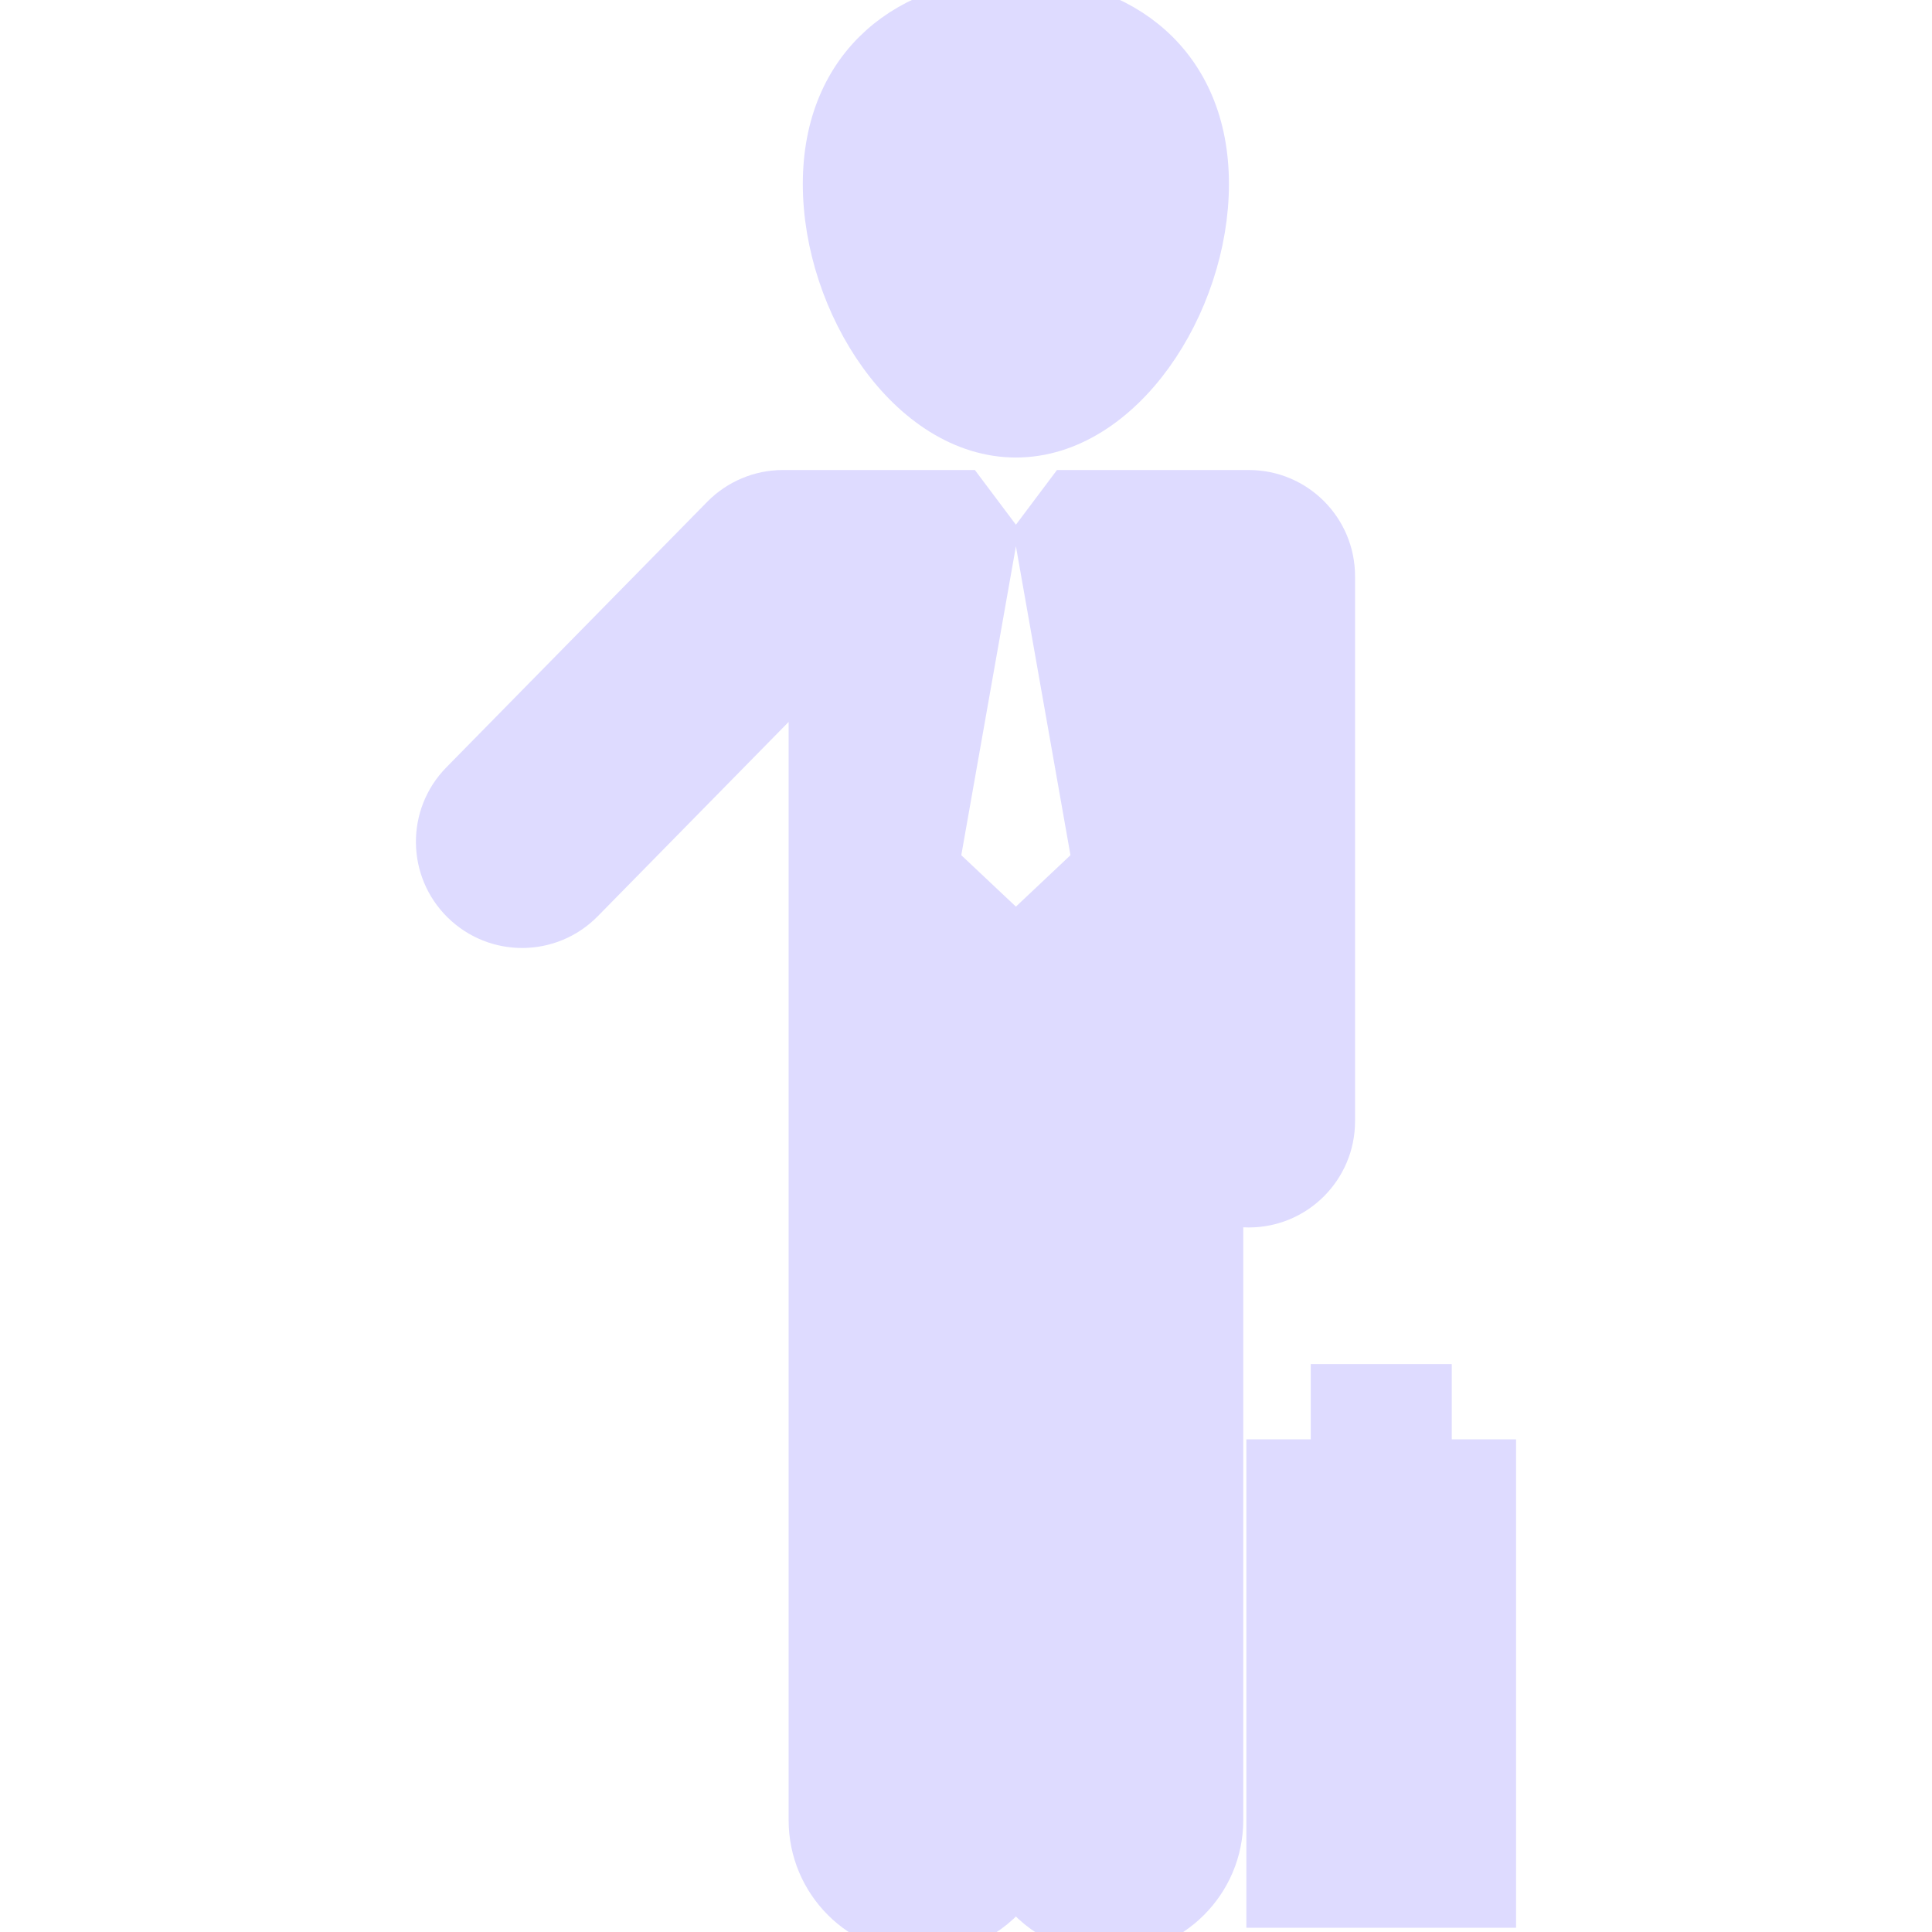 <svg fill="#dedbff" version="1.1" id="Capa_1" xmlns="http://www.w3.org/2000/svg" xmlns:xlink="http://www.w3.org/1999/xlink" width="800px" height="800px" viewBox="0 0 43.308 43.308" xml:space="preserve" stroke="#dedbff">
<g id="SVGRepo_bgCarrier" stroke-width="0"/>
<g id="SVGRepo_tracerCarrier" stroke-linecap="round" stroke-linejoin="round"/>
<g id="SVGRepo_iconCarrier"> <g> <g> <path d="M10.362,17.552l5.848-5.953c0.354-0.36,0.837-0.563,1.341-0.563h4.052l0.709,0.945l-1.303,7.368l1.764,1.661l1.762-1.661 l-1.301-7.368l0.709-0.945h4.051c1.039,0,1.881,0.842,1.881,1.88v12.218c0,1.037-0.842,1.881-1.881,1.881 c-0.221,0-0.43-0.045-0.625-0.114v13.901c0,1.384-1.123,2.506-2.506,2.506c-0.875,0-1.643-0.446-2.09-1.125 c-0.447,0.679-1.217,1.125-2.089,1.125c-1.384,0-2.506-1.122-2.506-2.506V14.96l-5.134,5.227 c-0.728,0.742-1.917,0.752-2.659,0.023C9.646,19.483,9.634,18.293,10.362,17.552z"/> <path d="M22.773,9.756c-2.363,0-4.277-2.937-4.277-5.632C18.497,1.429,20.411,0,22.773,0c2.361,0,4.275,1.429,4.275,4.124 C27.049,6.819,25.135,9.756,22.773,9.756z"/> <polygon points="29.882,32.765 29.882,31.078 32.043,31.078 32.043,32.765 33.484,32.765 33.484,42.713 28.439,42.713 28.439,32.765 "/> </g> </g> </g>
</svg>